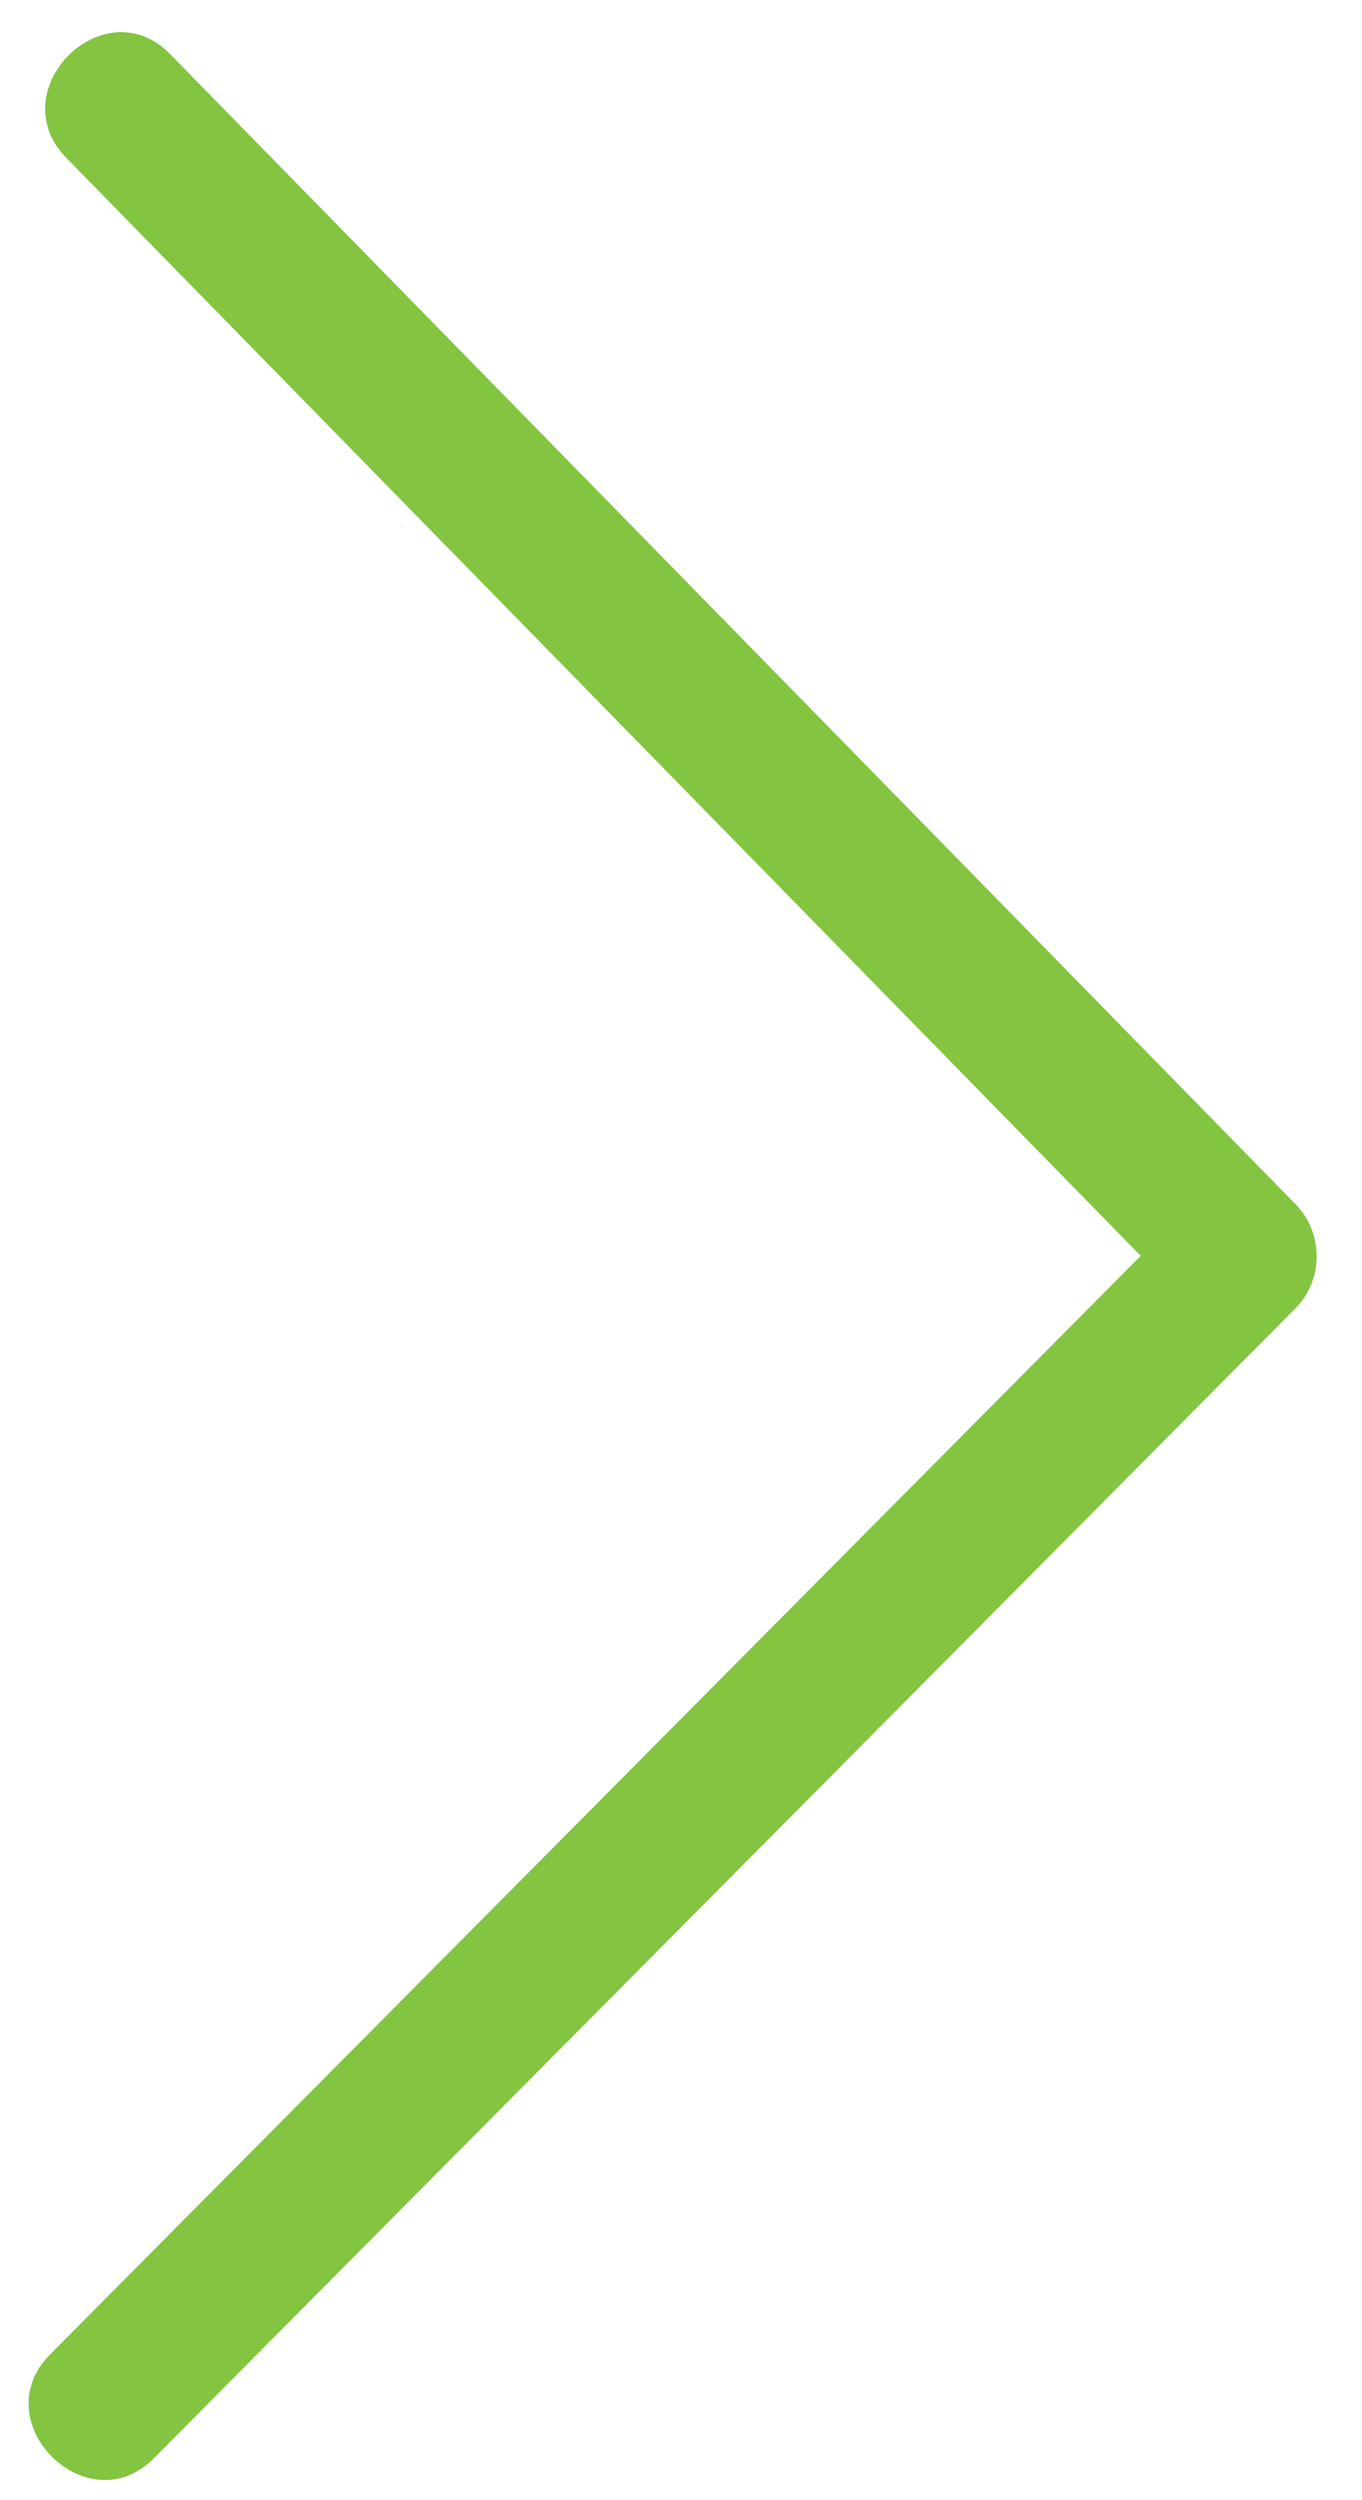 <?xml version="1.0" encoding="utf-8"?>
<!-- Generator: Adobe Illustrator 19.0.0, SVG Export Plug-In . SVG Version: 6.00 Build 0)  -->
<svg version="1.1" id="Слой_1" xmlns="http://www.w3.org/2000/svg" xmlns:xlink="http://www.w3.org/1999/xlink" x="0px" y="0px"
	 width="27.833px" height="51.083px" viewBox="0 0 27.833 51.083" enable-background="new 0 0 27.833 51.083" xml:space="preserve">
<g>
	<g>
		<path fill="#83C441" d="M3.144,50.227c7.778-7.833,15.556-15.667,23.333-23.5c0.575-0.579,0.569-1.539,0-2.121
			c-7.667-7.833-15.333-15.667-23-23.5c-1.353-1.382-3.473,0.74-2.121,2.121c7.667,7.833,15.333,15.667,23,23.5
			c0-0.707,0-1.414,0-2.121C16.578,32.439,8.8,40.273,1.023,48.106C-0.339,49.478,1.781,51.6,3.144,50.227L3.144,50.227z"/>
	</g>
</g>
</svg>
